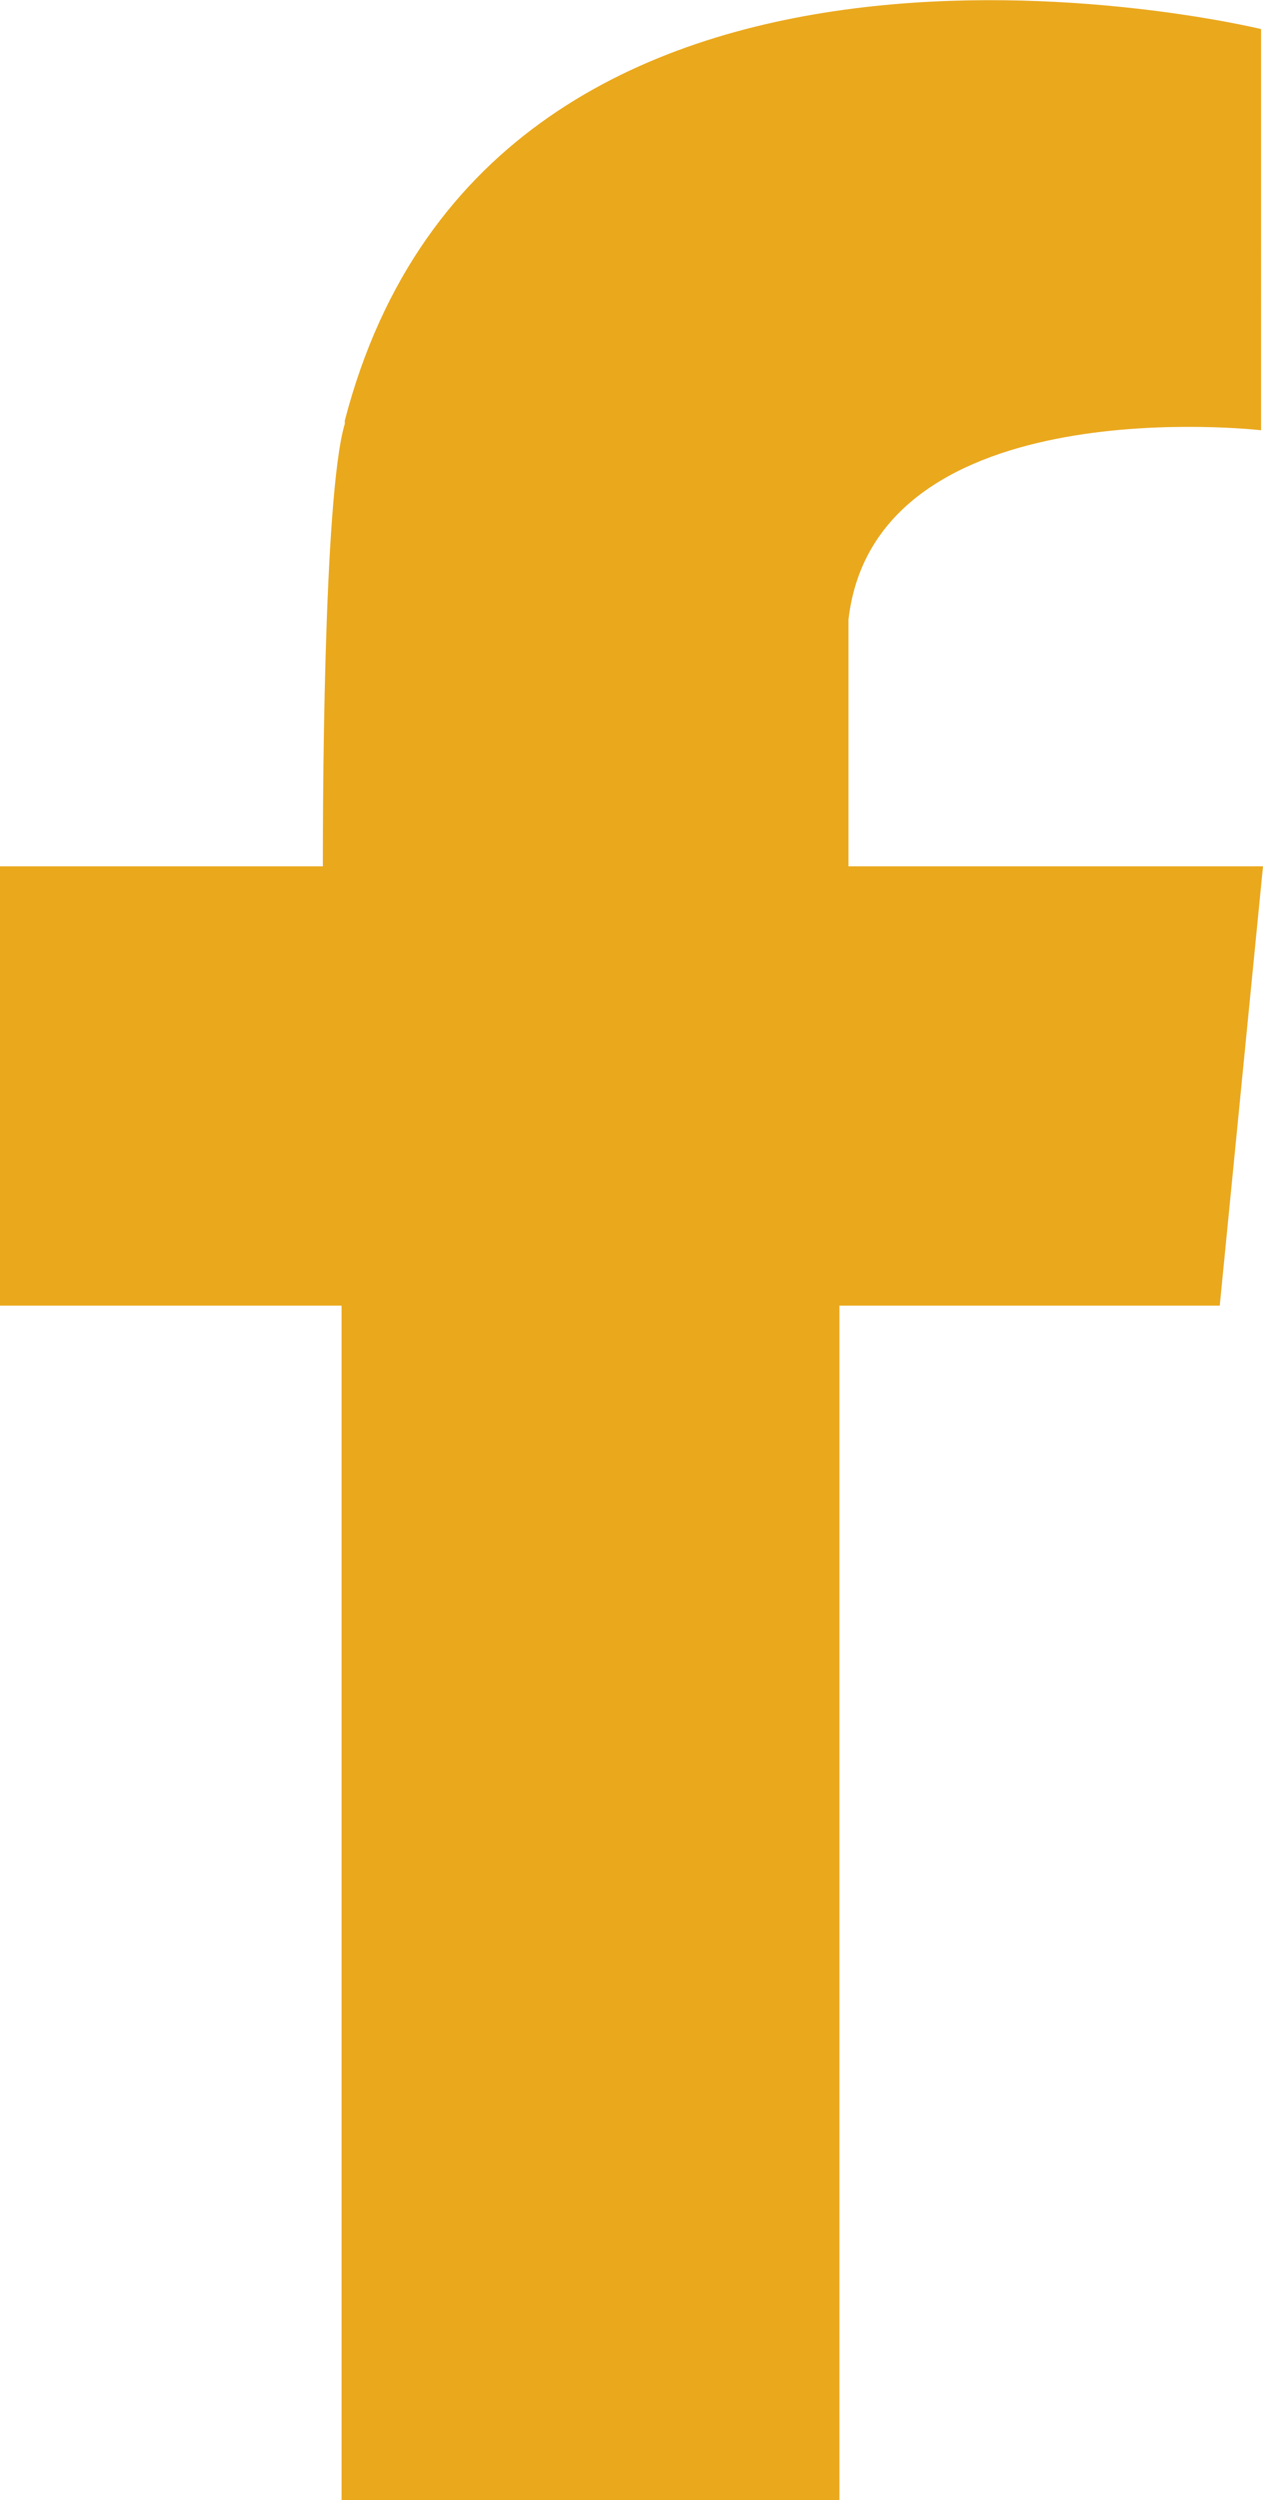 <svg xmlns="http://www.w3.org/2000/svg" viewBox="0 0 19.56 38.7"><defs><style>.cls-1{fill:#eaa81d;fill-rule:evenodd;}</style></defs><g id="Layer_2" data-name="Layer 2"><g id="BOARD"><path class="cls-1" d="M18.89,13.41H13.14V9.59c.42-3.62,6.39-2.93,6.39-2.93V.45h0C19.32.4,7.65-2.37,5.34,6.51h0v.05C5,7.69,5,12.77,5,13.41H0v6.8H5.29V38.7H13V20.21h5.89l.67-6.8Z"/></g></g></svg>